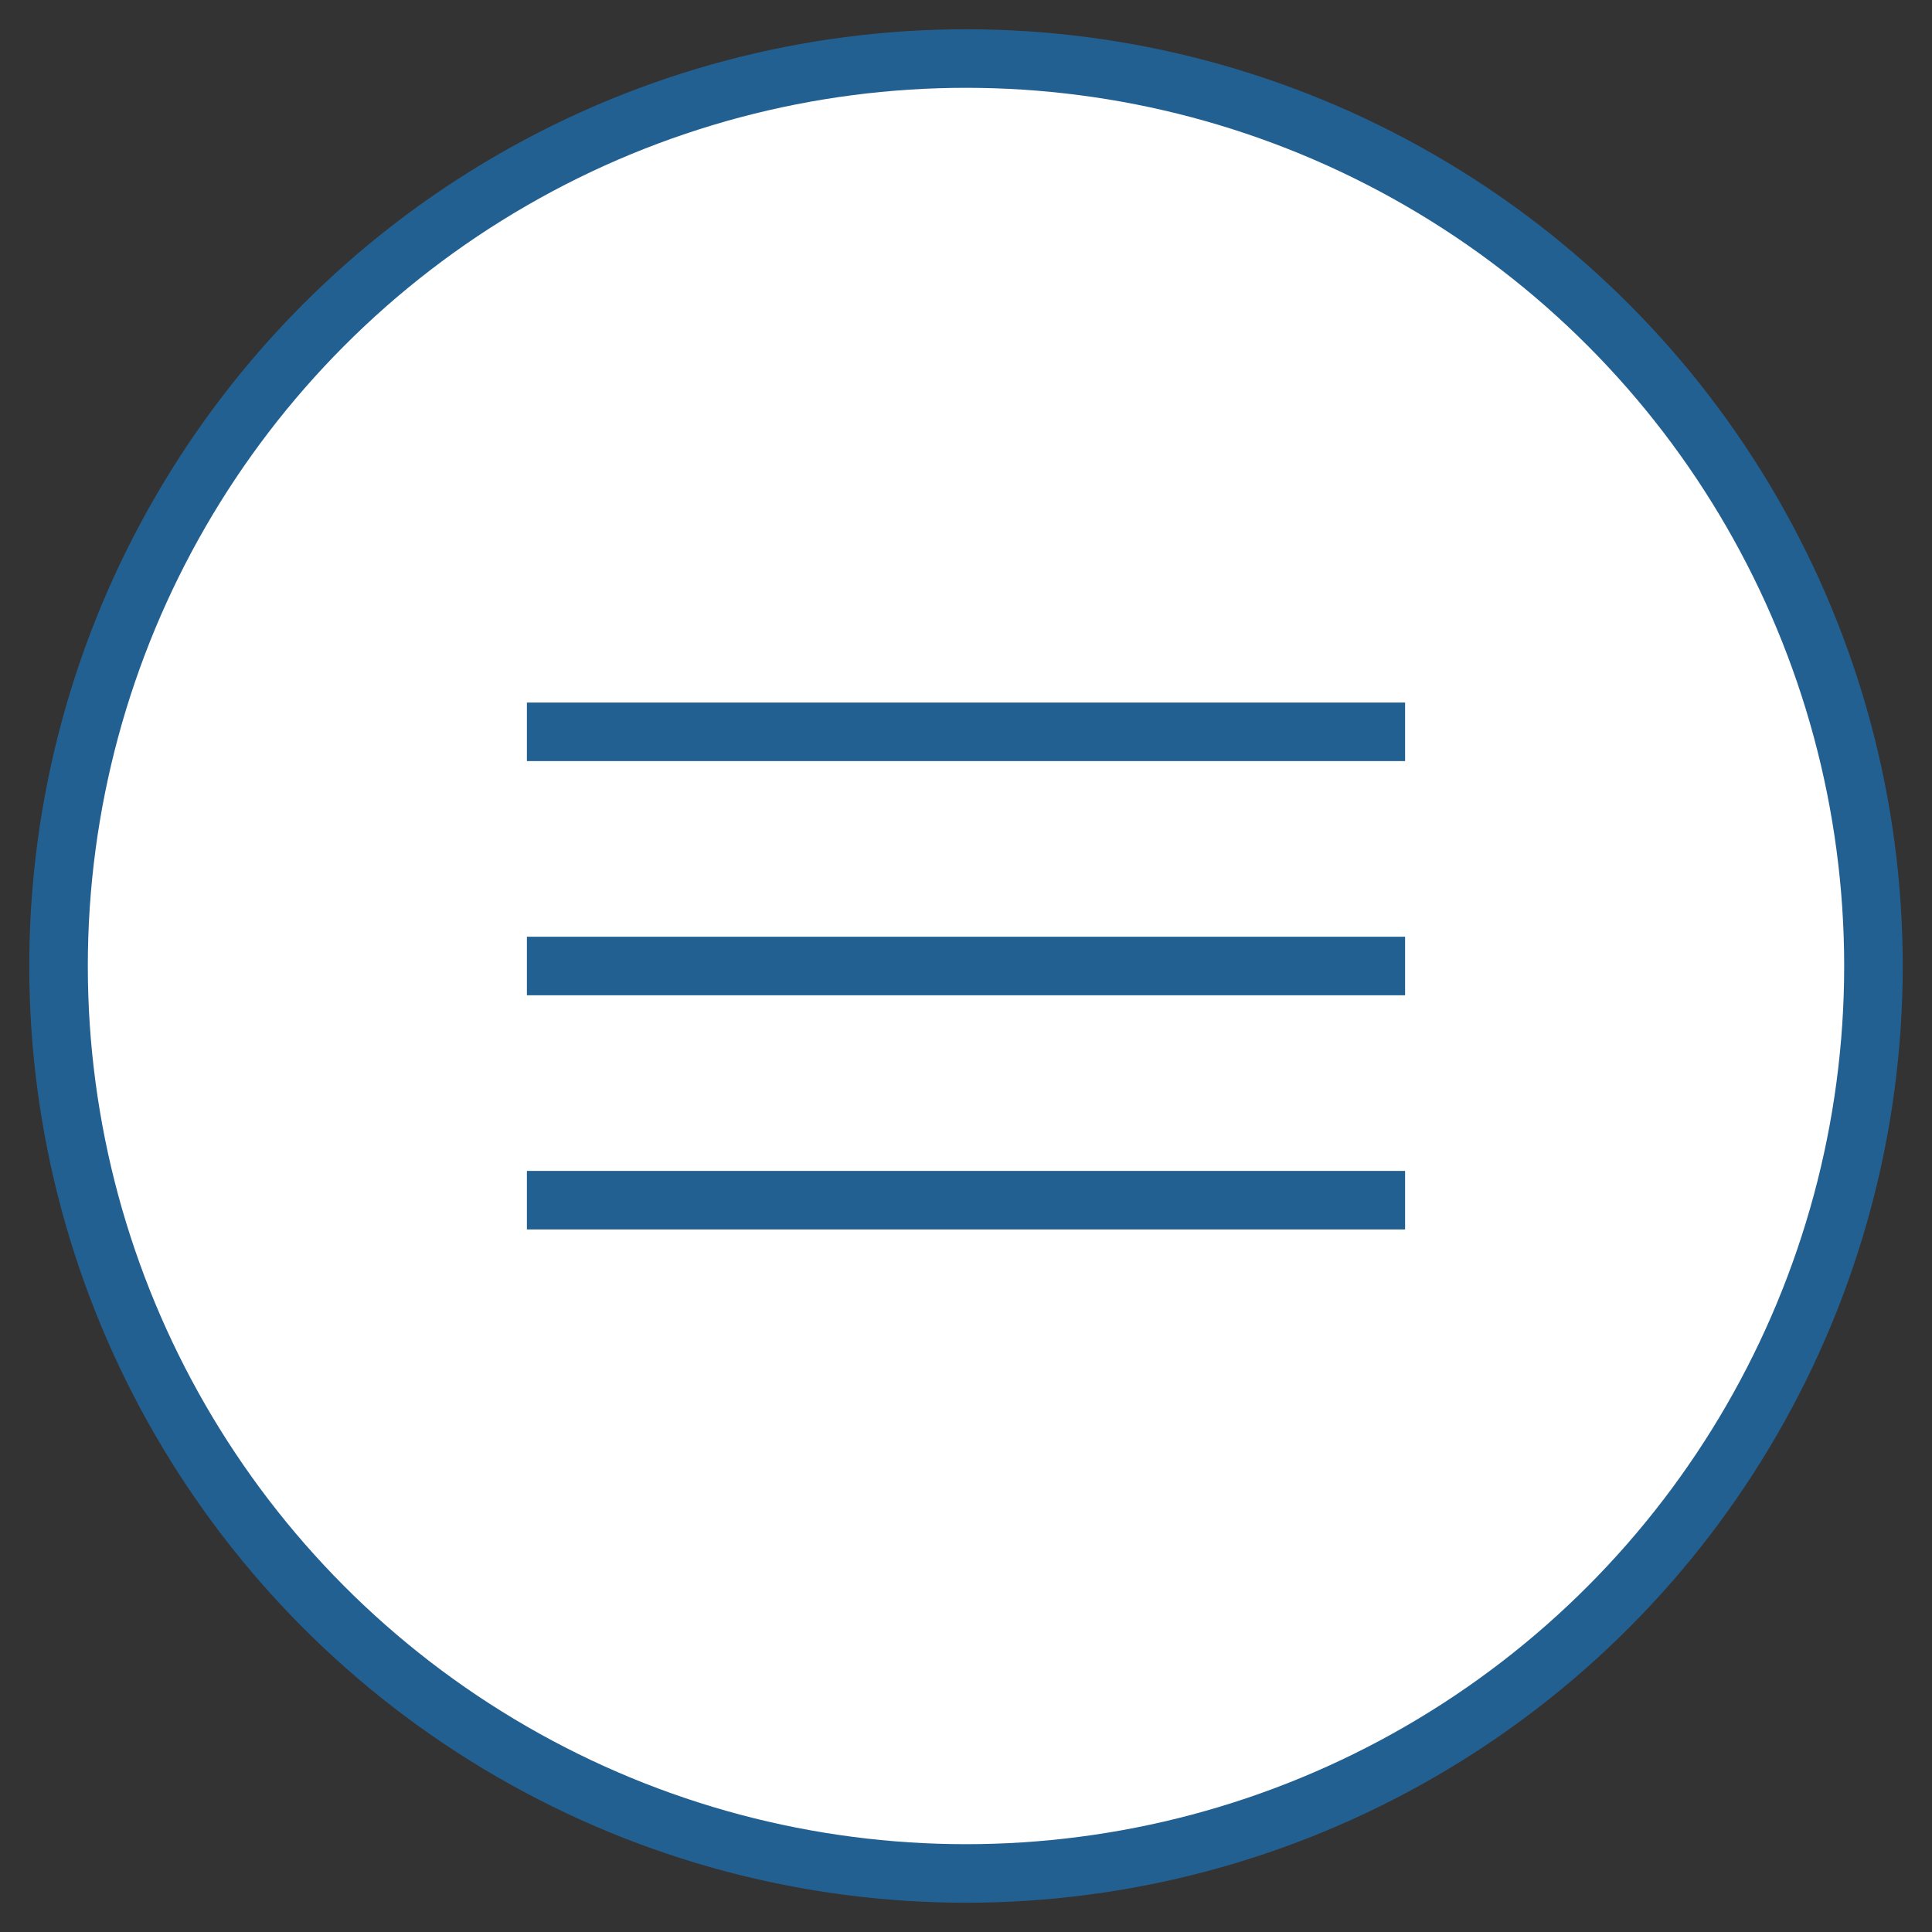 <?xml version="1.0" encoding="UTF-8"?>
<svg width="33px" height="33px" viewBox="0 0 33 33" version="1.1" xmlns="http://www.w3.org/2000/svg" xmlns:xlink="http://www.w3.org/1999/xlink">
    <rect x="0" y="0" width="33" height="33" fill="#333333" stroke="none"/>
    <title>CBCE758E-C6A7-4A00-AED1-66152F209D87</title>
    <g id="Page-1" stroke="none" stroke-width="1" fill="none" fill-rule="evenodd">
        <g id="JDL.-CUSTOMER-VIEW:-Landing-JDL" transform="translate(-23, -14)" stroke= "#236092">
            <g id="left_menu" transform="translate(24, 15)">
                <circle id="Oval" fill="#FFFFFF" cx="15.5" cy="15.5" r="15.5"></circle>
                <line x1="8.5" y1="11.5" x2="22.5" y2="11.5" id="Line-4" stroke-linecap="square"></line>
                <line x1="8.5" y1="15.5" x2="22.5" y2="15.5" id="Line-4" stroke-linecap="square"></line>
                <line x1="8.5" y1="19.5" x2="22.5" y2="19.5" id="Line-4" stroke-linecap="square"></line>
            </g>
        </g>
    </g>
</svg>